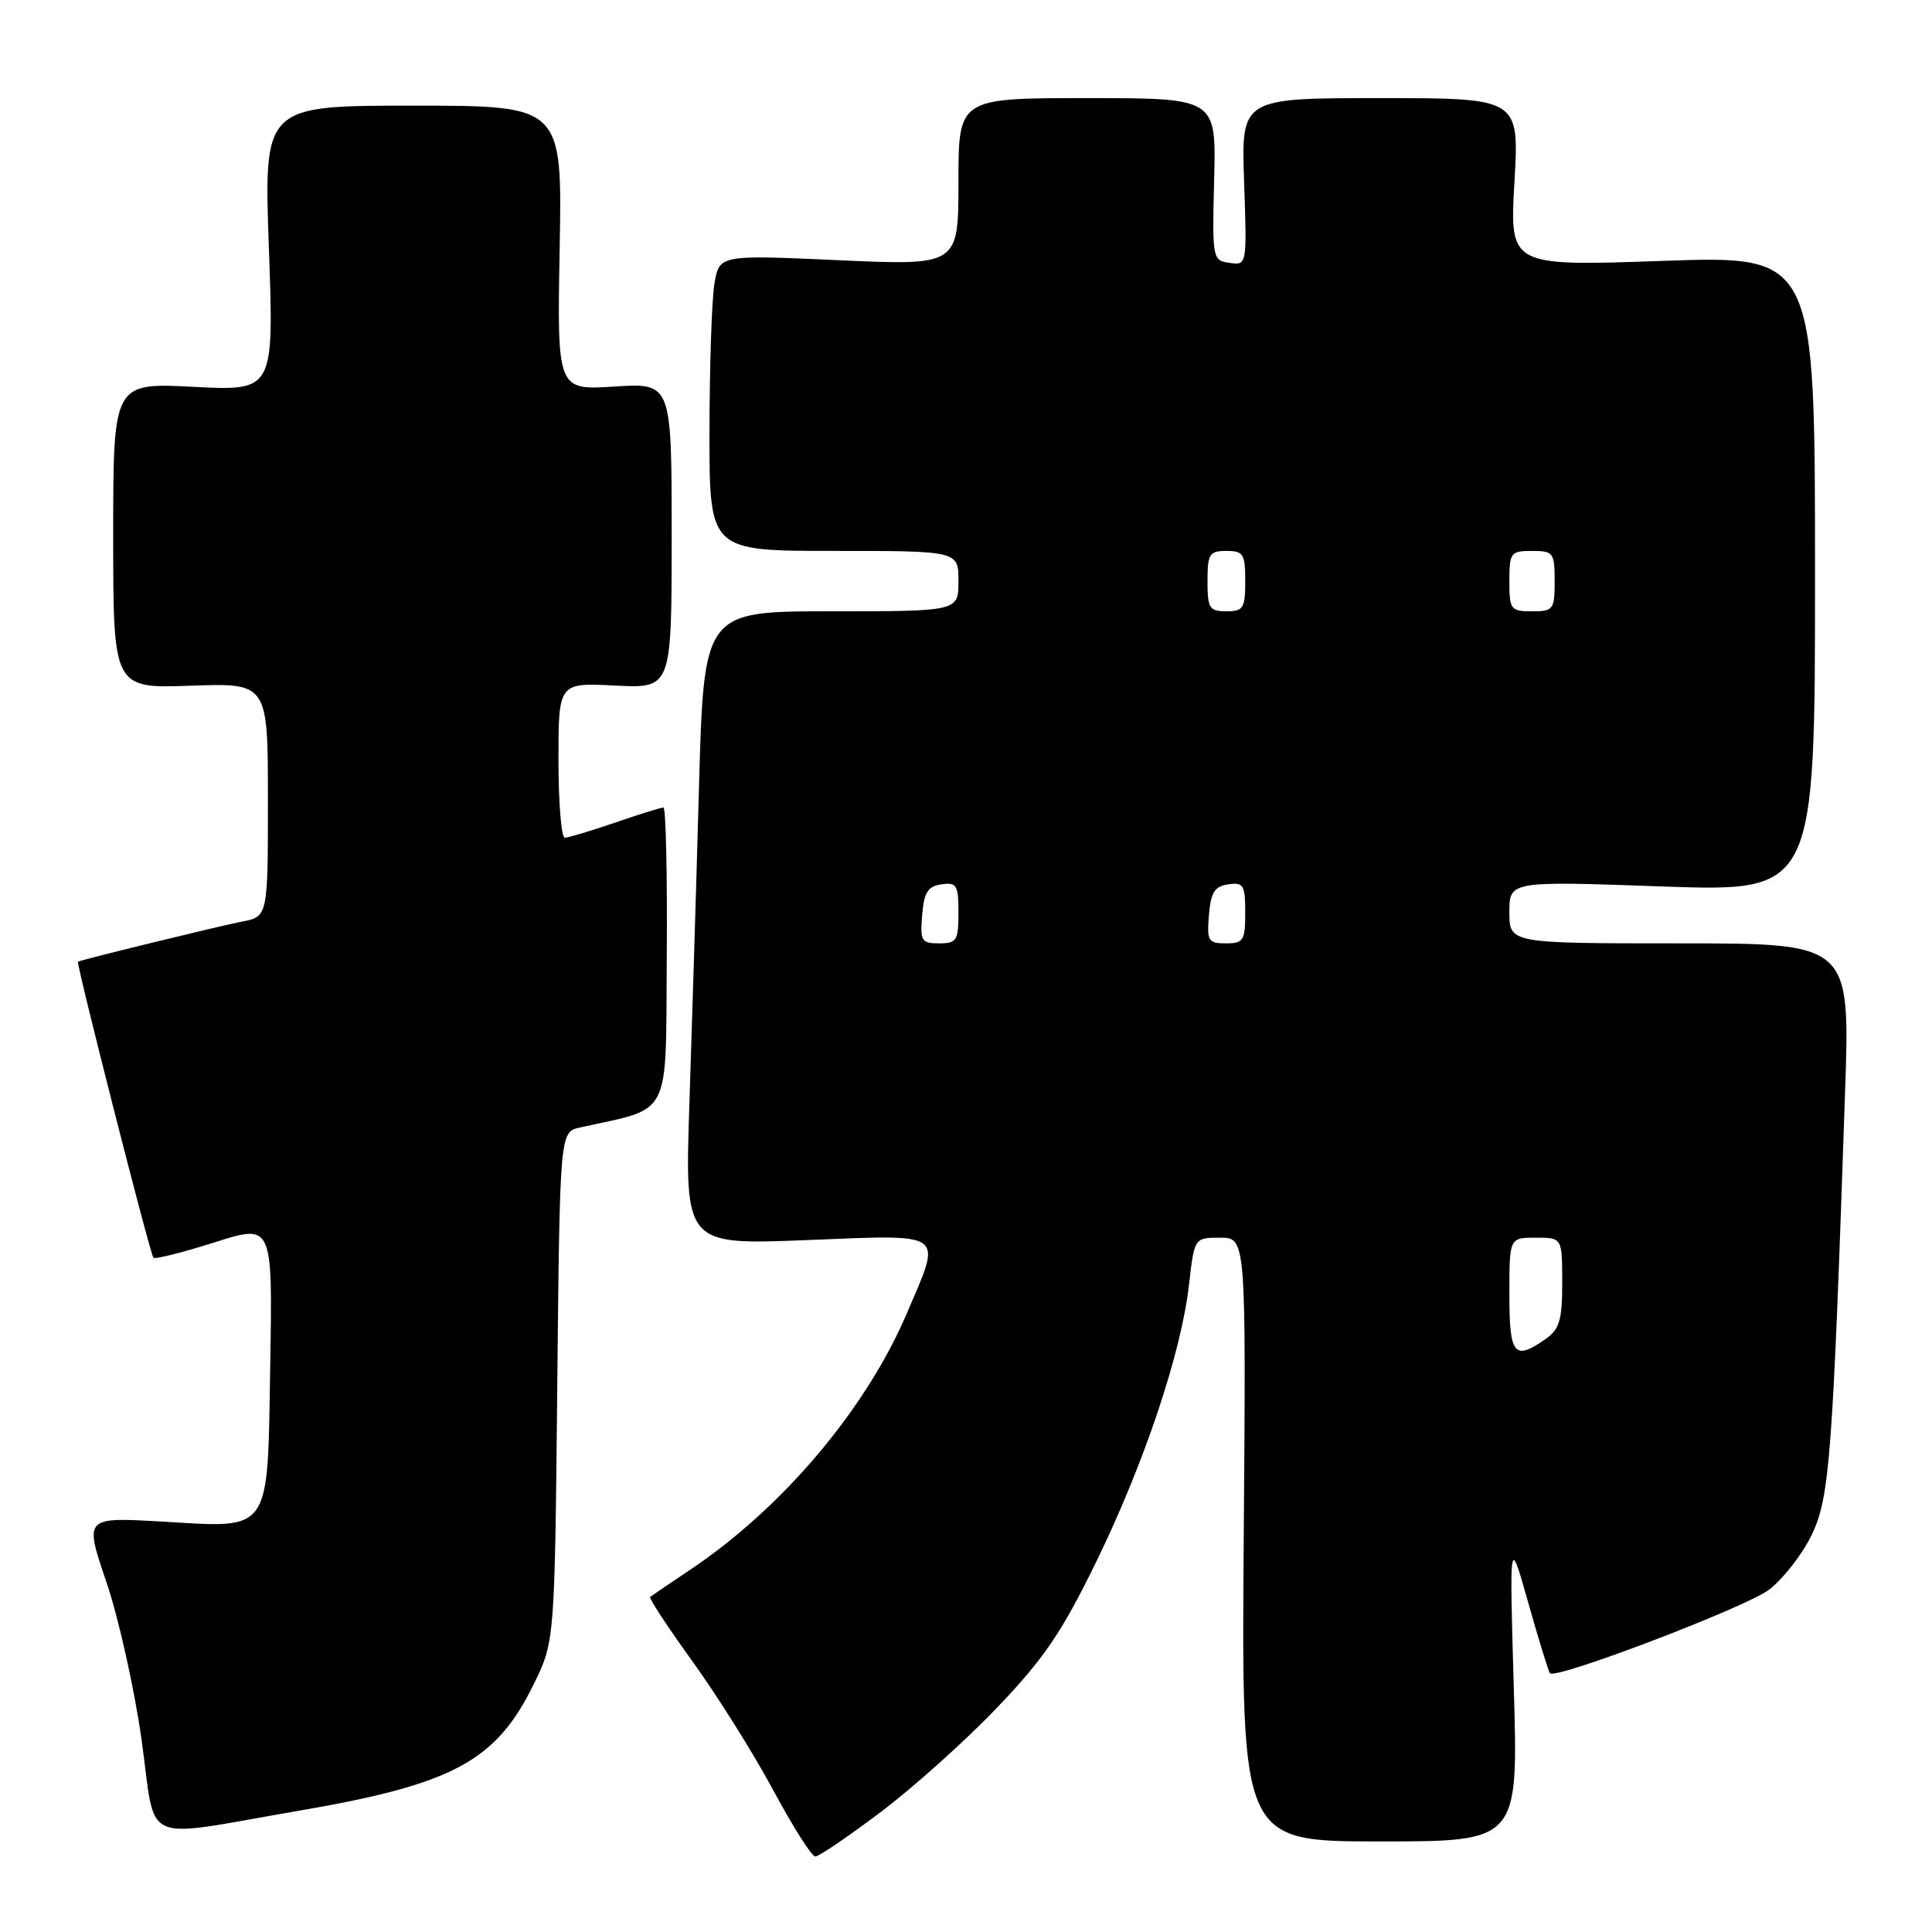 <?xml version="1.0" encoding="UTF-8" standalone="no"?>
<!DOCTYPE svg PUBLIC "-//W3C//DTD SVG 1.1//EN" "http://www.w3.org/Graphics/SVG/1.1/DTD/svg11.dtd" >
<svg xmlns="http://www.w3.org/2000/svg" xmlns:xlink="http://www.w3.org/1999/xlink" version="1.1" viewBox="0 0 256 256">
 <g >
 <path fill="currentColor"
d=" M 116.72 240.09 C 121.03 236.84 127.97 230.62 132.13 226.26 C 138.35 219.75 140.69 216.30 145.27 206.92 C 151.65 193.82 156.53 179.24 157.55 170.22 C 158.26 164.00 158.26 164.00 161.68 164.00 C 165.11 164.00 165.11 164.00 164.80 204.00 C 164.50 244.00 164.50 244.00 182.84 244.00 C 201.18 244.00 201.18 244.00 200.59 223.75 C 200.00 203.50 200.00 203.50 202.52 212.44 C 203.91 217.36 205.20 221.53 205.38 221.72 C 206.22 222.55 231.37 212.96 234.40 210.65 C 236.27 209.22 238.80 205.97 240.04 203.42 C 242.44 198.47 242.84 193.18 244.48 144.75 C 245.16 125.00 245.16 125.00 222.58 125.00 C 200.00 125.00 200.00 125.00 200.00 120.87 C 200.00 116.74 200.00 116.74 220.25 117.46 C 240.50 118.17 240.50 118.17 240.50 76.02 C 240.50 33.86 240.50 33.86 220.27 34.57 C 200.03 35.28 200.03 35.28 200.67 24.14 C 201.31 13.00 201.31 13.00 182.89 13.00 C 164.47 13.00 164.47 13.00 164.85 24.08 C 165.23 35.17 165.23 35.17 162.92 34.83 C 160.65 34.51 160.62 34.31 160.88 23.75 C 161.16 13.00 161.16 13.00 144.08 13.00 C 127.00 13.00 127.00 13.00 127.00 24.10 C 127.00 35.19 127.00 35.19 111.15 34.48 C 95.30 33.76 95.30 33.76 94.66 37.63 C 94.31 39.76 94.02 48.59 94.01 57.25 C 94.00 73.00 94.00 73.00 110.50 73.00 C 127.00 73.00 127.00 73.00 127.00 77.00 C 127.00 81.00 127.00 81.00 110.14 81.00 C 93.27 81.00 93.27 81.00 92.62 104.25 C 92.27 117.04 91.69 135.93 91.35 146.23 C 90.73 164.96 90.73 164.96 106.86 164.32 C 125.60 163.58 124.85 163.04 120.16 174.03 C 114.75 186.70 103.71 199.78 91.50 207.97 C 88.75 209.81 86.34 211.45 86.15 211.60 C 85.95 211.75 88.49 215.62 91.79 220.19 C 95.09 224.76 99.90 232.44 102.48 237.25 C 105.07 242.06 107.56 246.00 108.03 246.00 C 108.50 246.00 112.41 243.34 116.72 240.09 Z  M 39.50 239.95 C 60.03 236.43 65.70 233.39 70.70 223.21 C 73.50 217.50 73.50 217.50 73.84 183.75 C 74.18 149.99 74.18 149.99 76.84 149.40 C 89.13 146.68 88.19 148.52 88.35 126.75 C 88.43 115.89 88.23 107.00 87.91 107.00 C 87.58 107.00 84.70 107.90 81.50 109.00 C 78.30 110.10 75.31 111.00 74.84 111.00 C 74.38 111.00 74.00 106.38 74.00 100.73 C 74.00 90.46 74.00 90.46 81.50 90.84 C 89.00 91.22 89.00 91.22 89.00 70.98 C 89.00 50.74 89.00 50.74 81.41 51.22 C 73.82 51.71 73.82 51.71 74.16 32.86 C 74.50 14.00 74.50 14.00 54.72 14.00 C 34.95 14.00 34.95 14.00 35.63 32.90 C 36.30 51.80 36.30 51.80 25.65 51.26 C 15.00 50.71 15.00 50.71 15.00 70.97 C 15.00 91.22 15.00 91.22 25.25 90.86 C 35.50 90.50 35.50 90.50 35.50 105.98 C 35.50 121.47 35.50 121.47 32.00 122.13 C 29.24 122.66 11.05 127.10 10.33 127.43 C 10.05 127.55 19.90 166.24 20.33 166.66 C 20.55 166.88 24.19 165.96 28.43 164.62 C 36.12 162.17 36.12 162.17 35.81 180.67 C 35.43 203.48 36.13 202.47 21.34 201.61 C 11.17 201.03 11.17 201.03 14.11 209.66 C 15.72 214.40 17.82 223.83 18.77 230.61 C 20.75 244.73 18.24 243.60 39.50 239.95 Z  M 200.00 171.50 C 200.00 164.00 200.00 164.00 203.50 164.00 C 207.00 164.00 207.00 164.00 207.00 169.94 C 207.00 174.95 206.65 176.13 204.78 177.44 C 200.63 180.35 200.00 179.56 200.00 171.50 Z  M 122.19 121.25 C 122.44 118.24 122.94 117.44 124.75 117.18 C 126.77 116.89 127.00 117.28 127.00 120.93 C 127.00 124.63 126.77 125.00 124.44 125.00 C 122.09 125.00 121.91 124.69 122.19 121.25 Z  M 160.19 121.25 C 160.44 118.24 160.94 117.44 162.75 117.18 C 164.77 116.89 165.00 117.28 165.00 120.93 C 165.00 124.63 164.77 125.00 162.44 125.00 C 160.09 125.00 159.91 124.69 160.19 121.25 Z  M 160.00 77.00 C 160.00 73.40 160.25 73.00 162.50 73.00 C 164.75 73.00 165.00 73.40 165.00 77.00 C 165.00 80.60 164.75 81.00 162.50 81.00 C 160.25 81.00 160.00 80.60 160.00 77.00 Z  M 200.00 77.00 C 200.00 73.22 200.17 73.00 203.00 73.00 C 205.83 73.00 206.00 73.22 206.00 77.00 C 206.00 80.78 205.83 81.00 203.00 81.00 C 200.17 81.00 200.00 80.78 200.00 77.00 Z "/>
</g>
</svg>